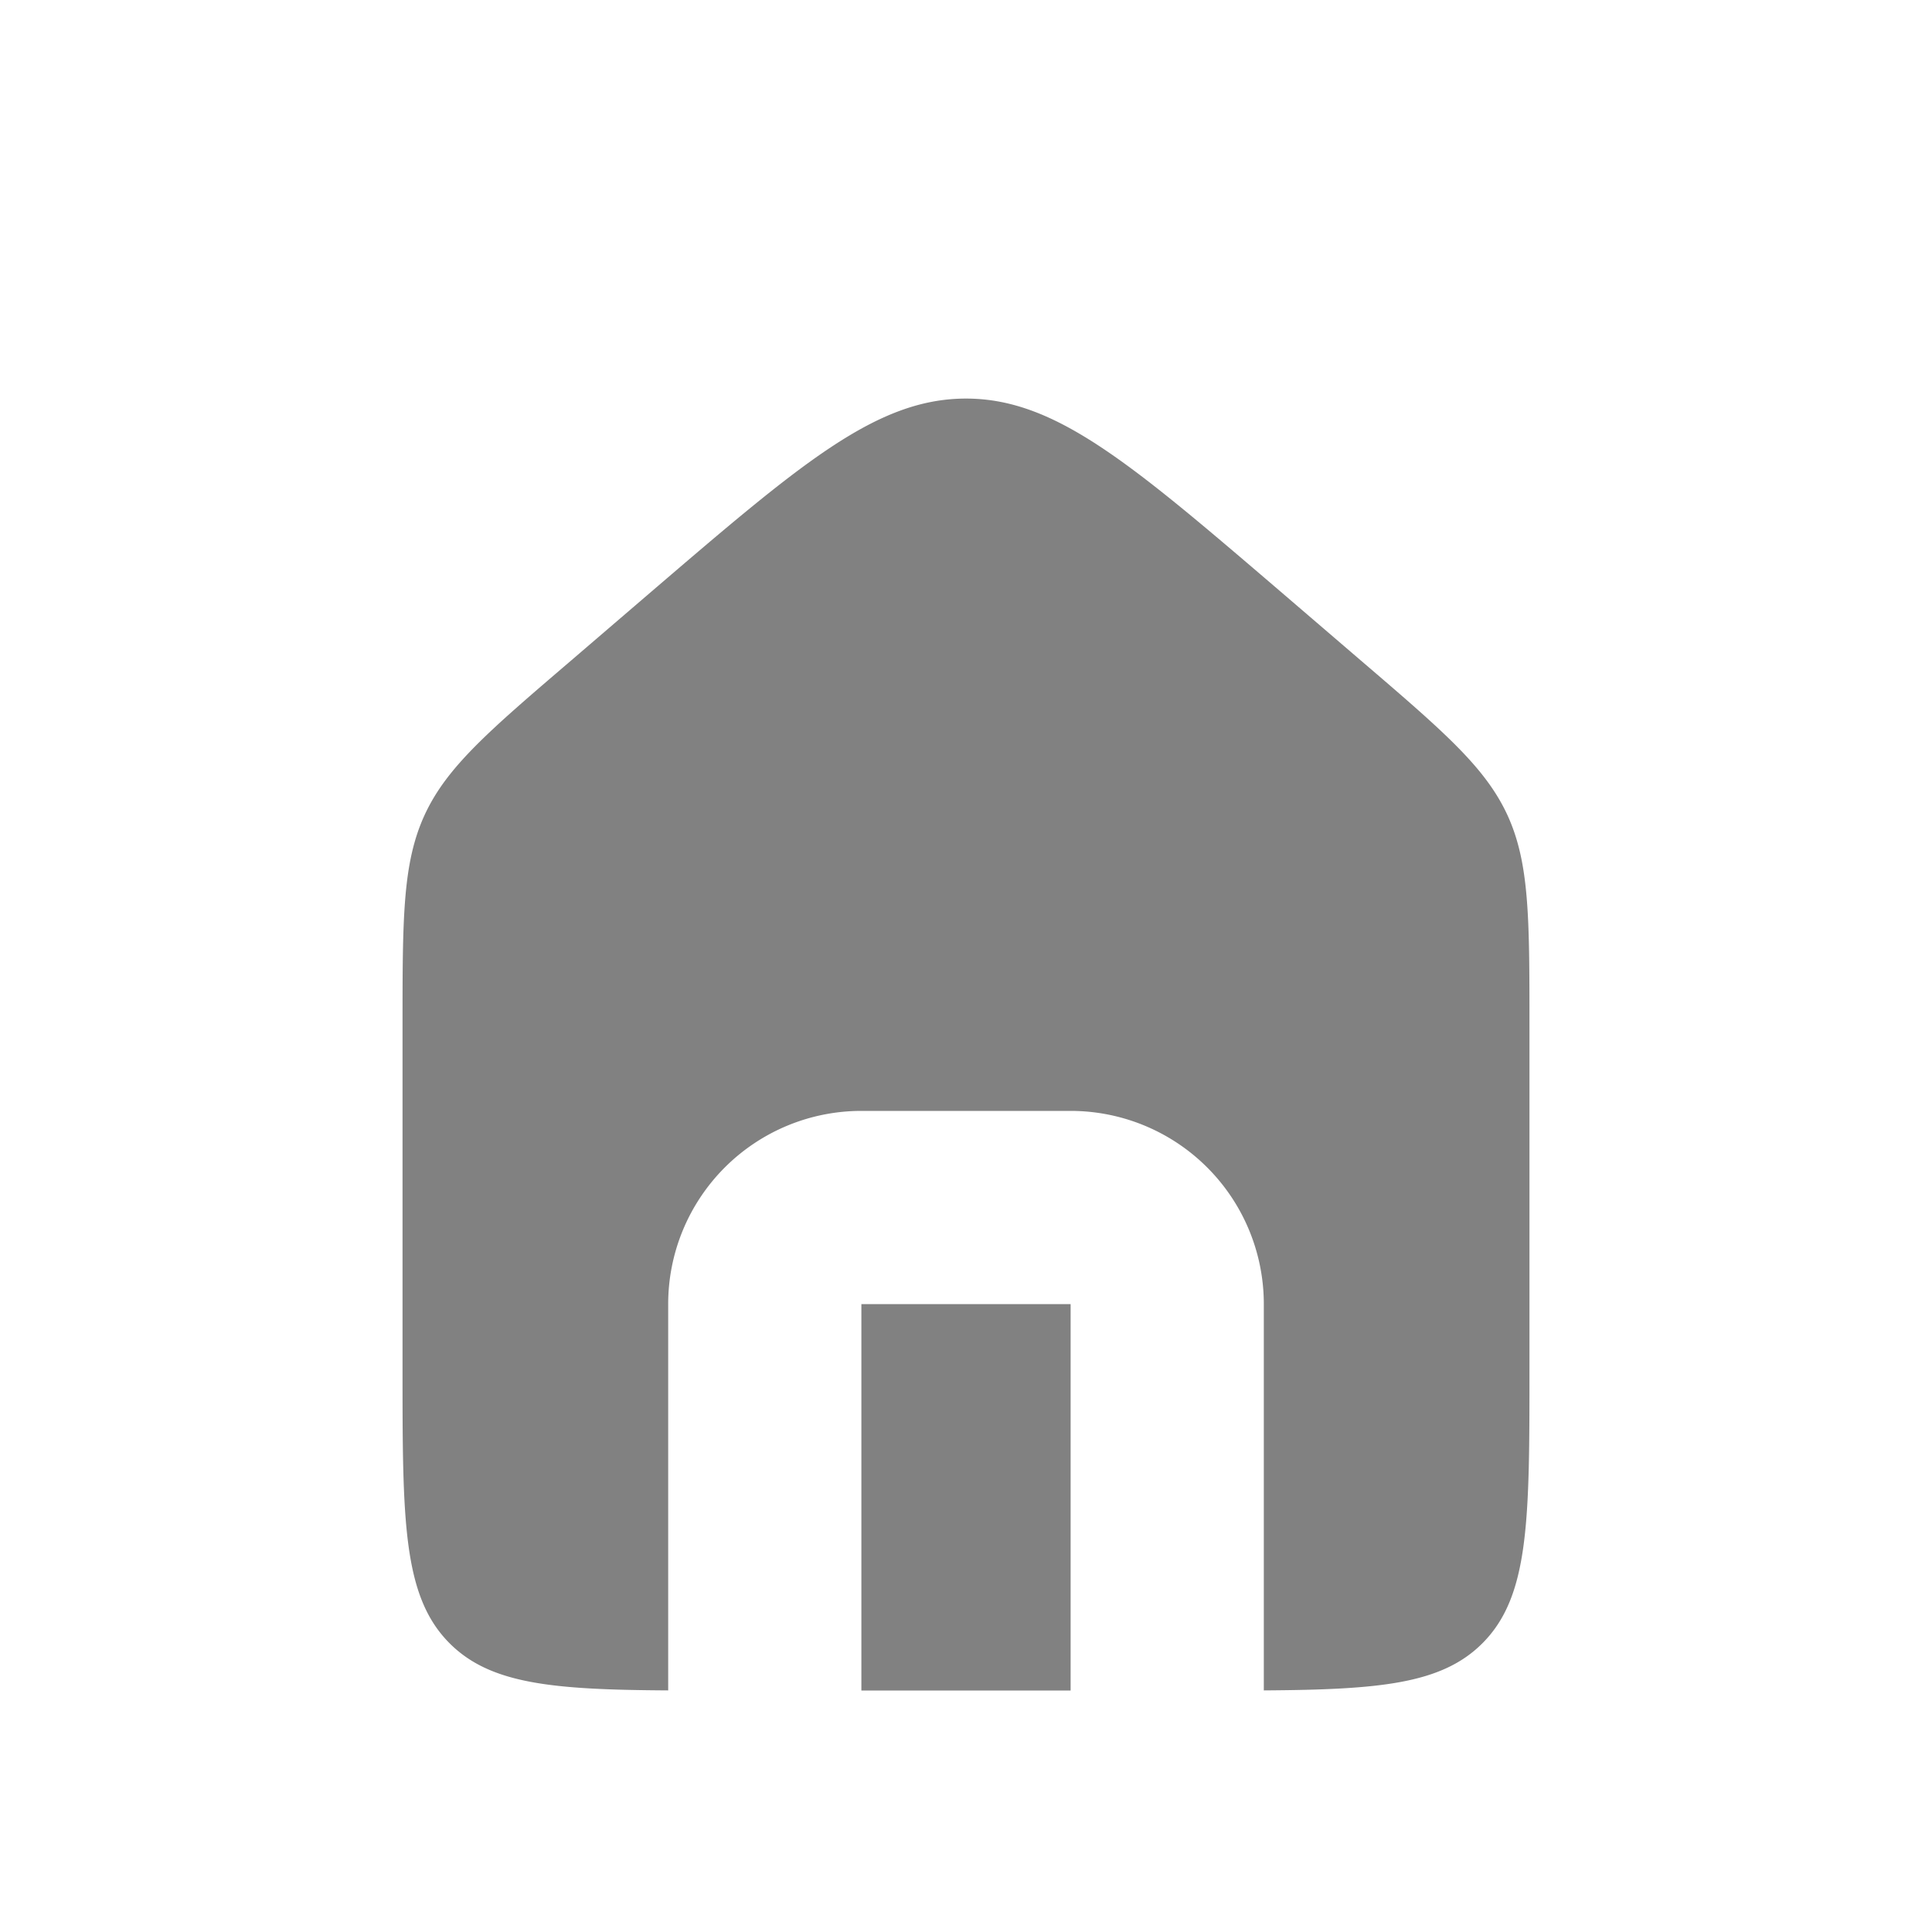 <svg width="20" height="20" viewBox="0 0 20 20" fill="none" xmlns="http://www.w3.org/2000/svg">
    <path fill-rule="evenodd" clip-rule="evenodd" d="M4.395 8.438c-.228.498-.228 1.063-.228 2.195v3.534c0 1.571 0 2.357.488 2.845.423.423 1.071.48 2.262.487V13.5a2 2 0 0 1 2-2h2.166a2 2 0 0 1 2 2v3.999c1.191-.008 1.839-.064 2.262-.487.488-.488.488-1.274.488-2.845v-3.534c0-1.132 0-1.697-.228-2.195-.23-.497-.659-.865-1.518-1.601l-.833-.715c-1.553-1.33-2.33-1.996-3.254-1.996-.925 0-1.701.665-3.254 1.996l-.833.715c-.86.736-1.289 1.104-1.518 1.601zm6.688 9.062v-4H8.917v4h2.166z" fill="#818181"/>
</svg>
